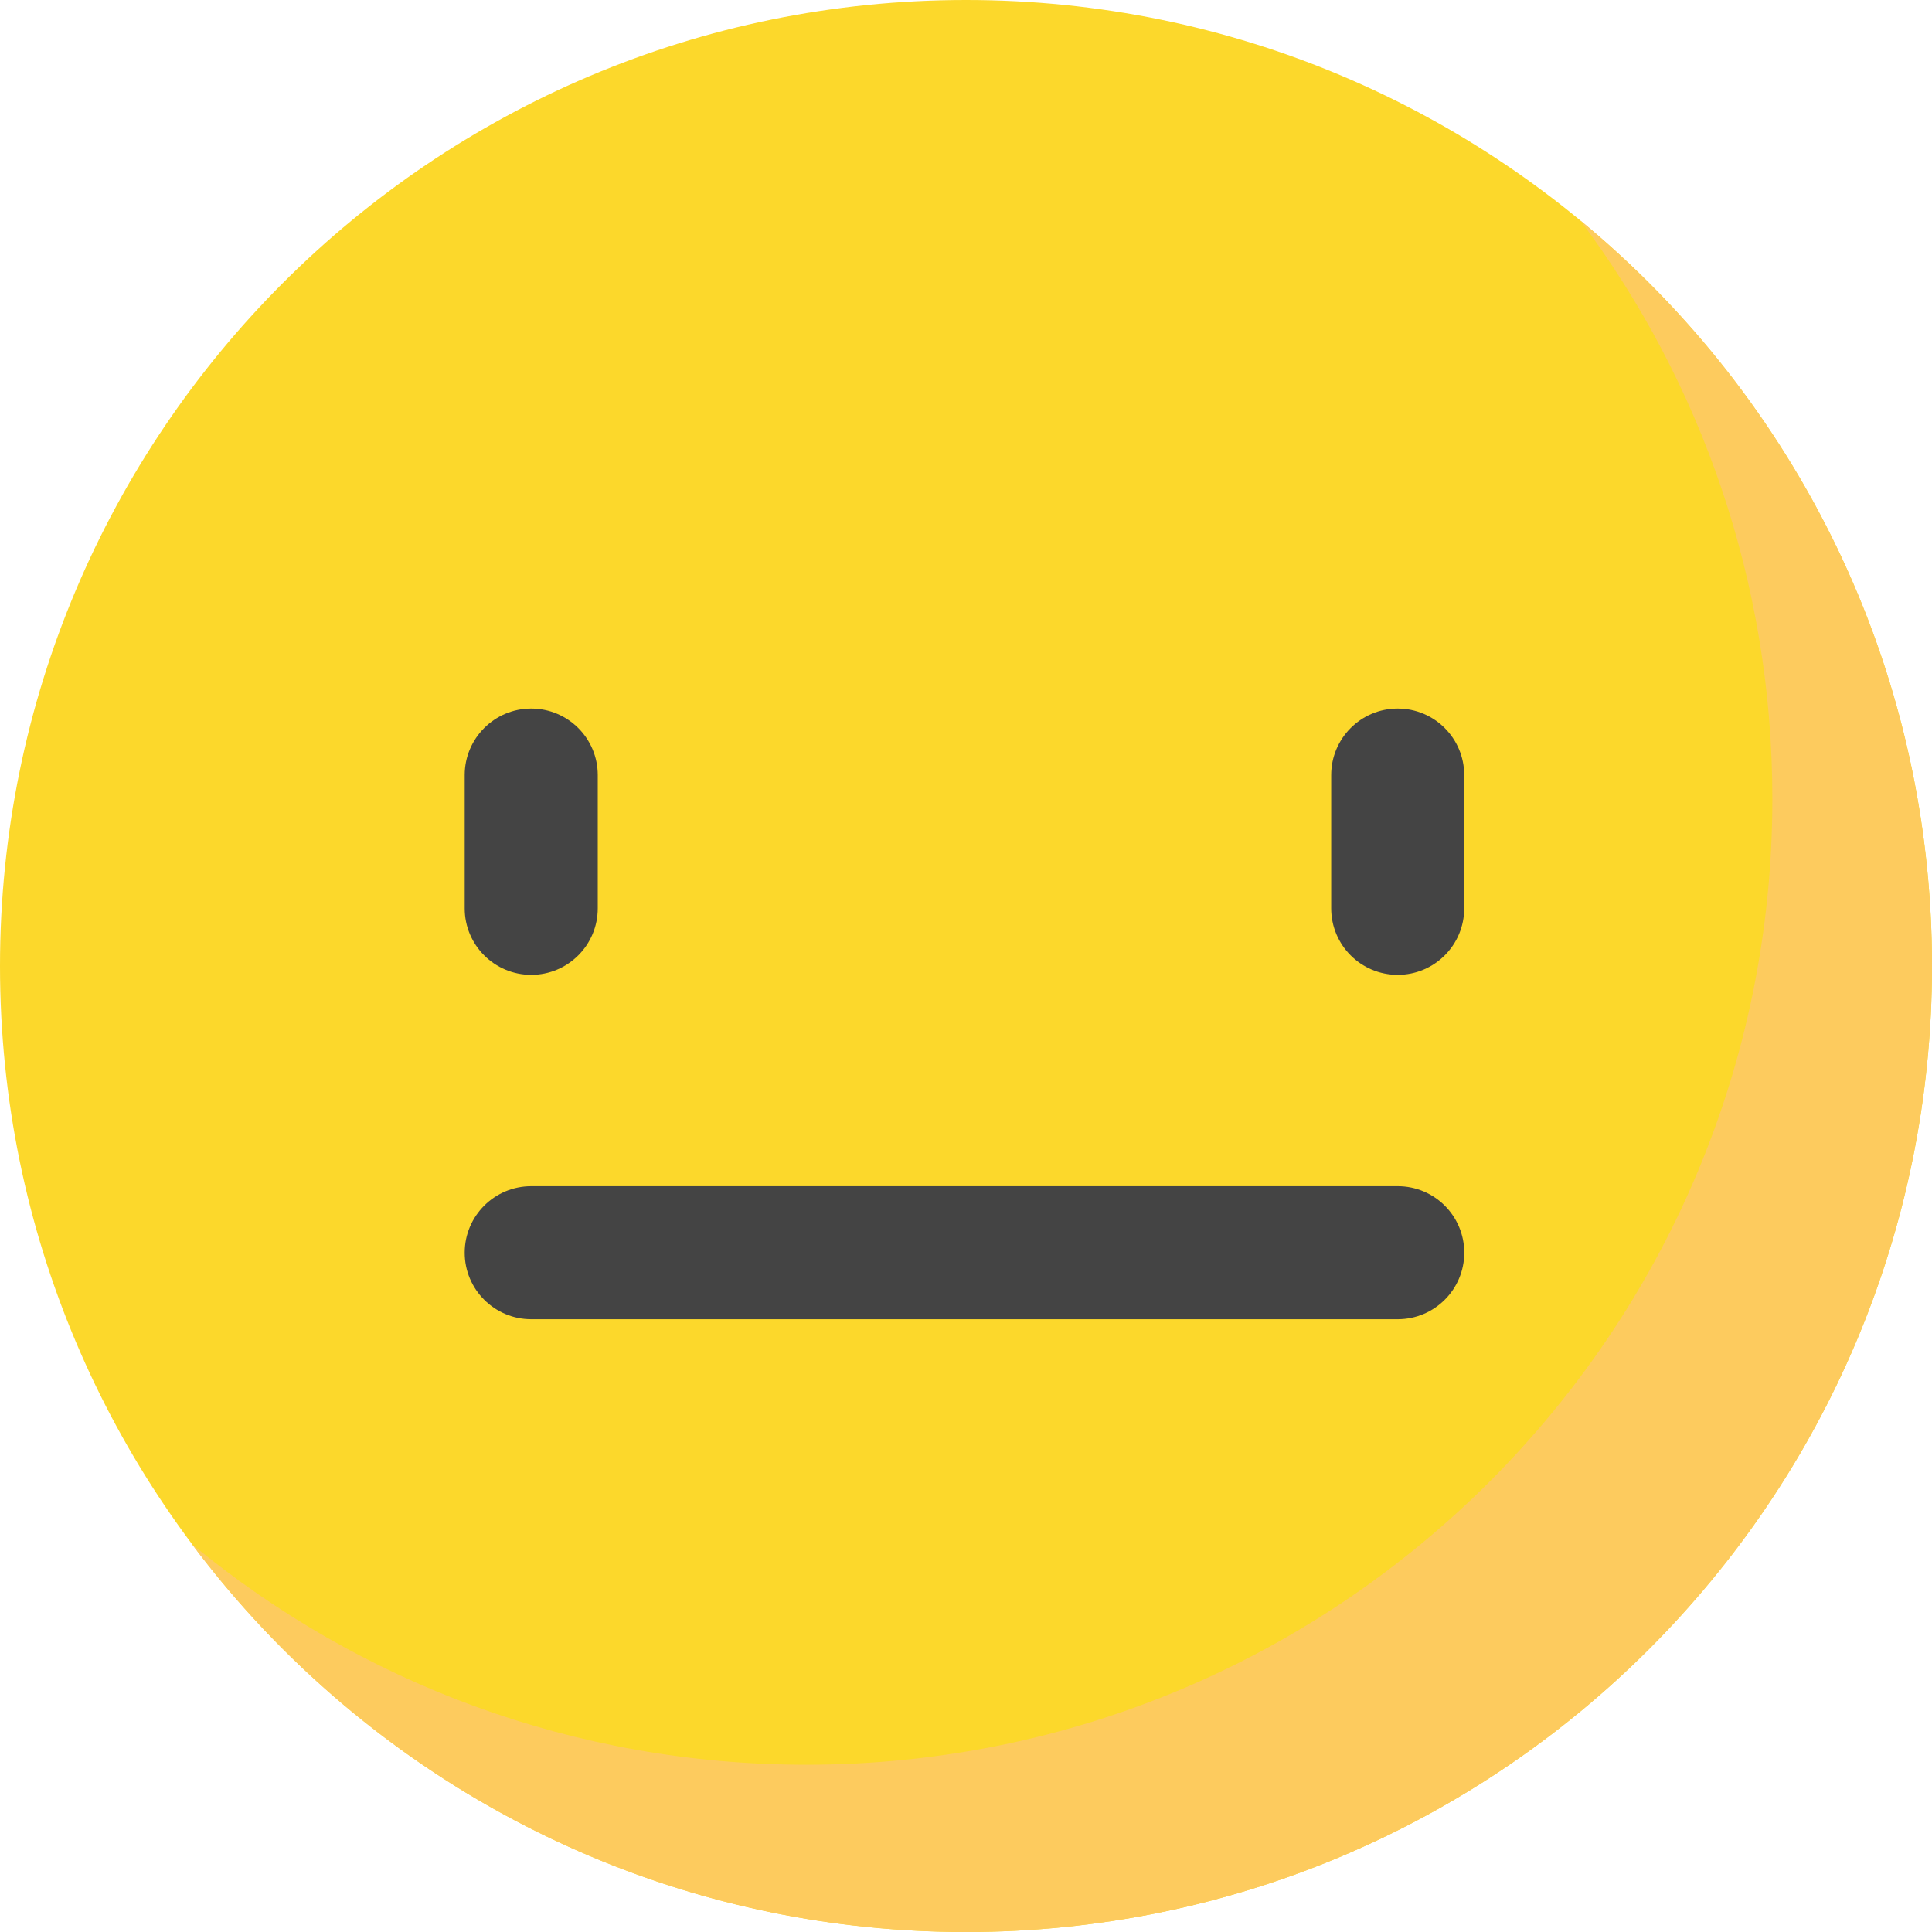 <svg width="40" height="40" viewBox="0 0 40 40" fill="none" xmlns="http://www.w3.org/2000/svg">
<path d="M20 40C31.046 40 40 31.046 40 20C40 8.954 31.046 0 20 0C8.954 0 0 8.954 0 20C0 31.046 8.954 40 20 40Z" fill="#FCD82B"/>
<path d="M10.998 20.183C10.238 20.183 9.621 19.567 9.621 18.806V16.047C9.621 15.287 10.238 14.67 10.998 14.67C11.759 14.67 12.376 15.287 12.376 16.047V18.806C12.376 19.567 11.759 20.183 10.998 20.183Z" fill="#444444"/>
<path d="M28.938 20.183C28.177 20.183 27.561 19.567 27.561 18.806V16.047C27.561 15.287 28.177 14.67 28.938 14.67C29.699 14.67 30.315 15.287 30.315 16.047V18.806C30.315 19.567 29.698 20.183 28.938 20.183Z" fill="#444444"/>
<path d="M28.939 27.313H10.998C10.238 27.313 9.621 26.697 9.621 25.936C9.621 25.175 10.238 24.559 10.998 24.559H28.939C29.7 24.559 30.316 25.175 30.316 25.936C30.316 26.697 29.699 27.313 28.939 27.313Z" fill="#444444"/>
<path d="M40 20C40 31.046 31.046 40 20 40C13.444 40 7.625 36.846 3.977 31.973C7.434 34.824 11.865 36.537 16.695 36.537C27.741 36.537 36.695 27.583 36.695 16.537C36.695 12.049 35.217 7.906 32.722 4.568C37.167 8.234 40 13.786 40 20Z" fill="#FDCB5E"/>
</svg>
